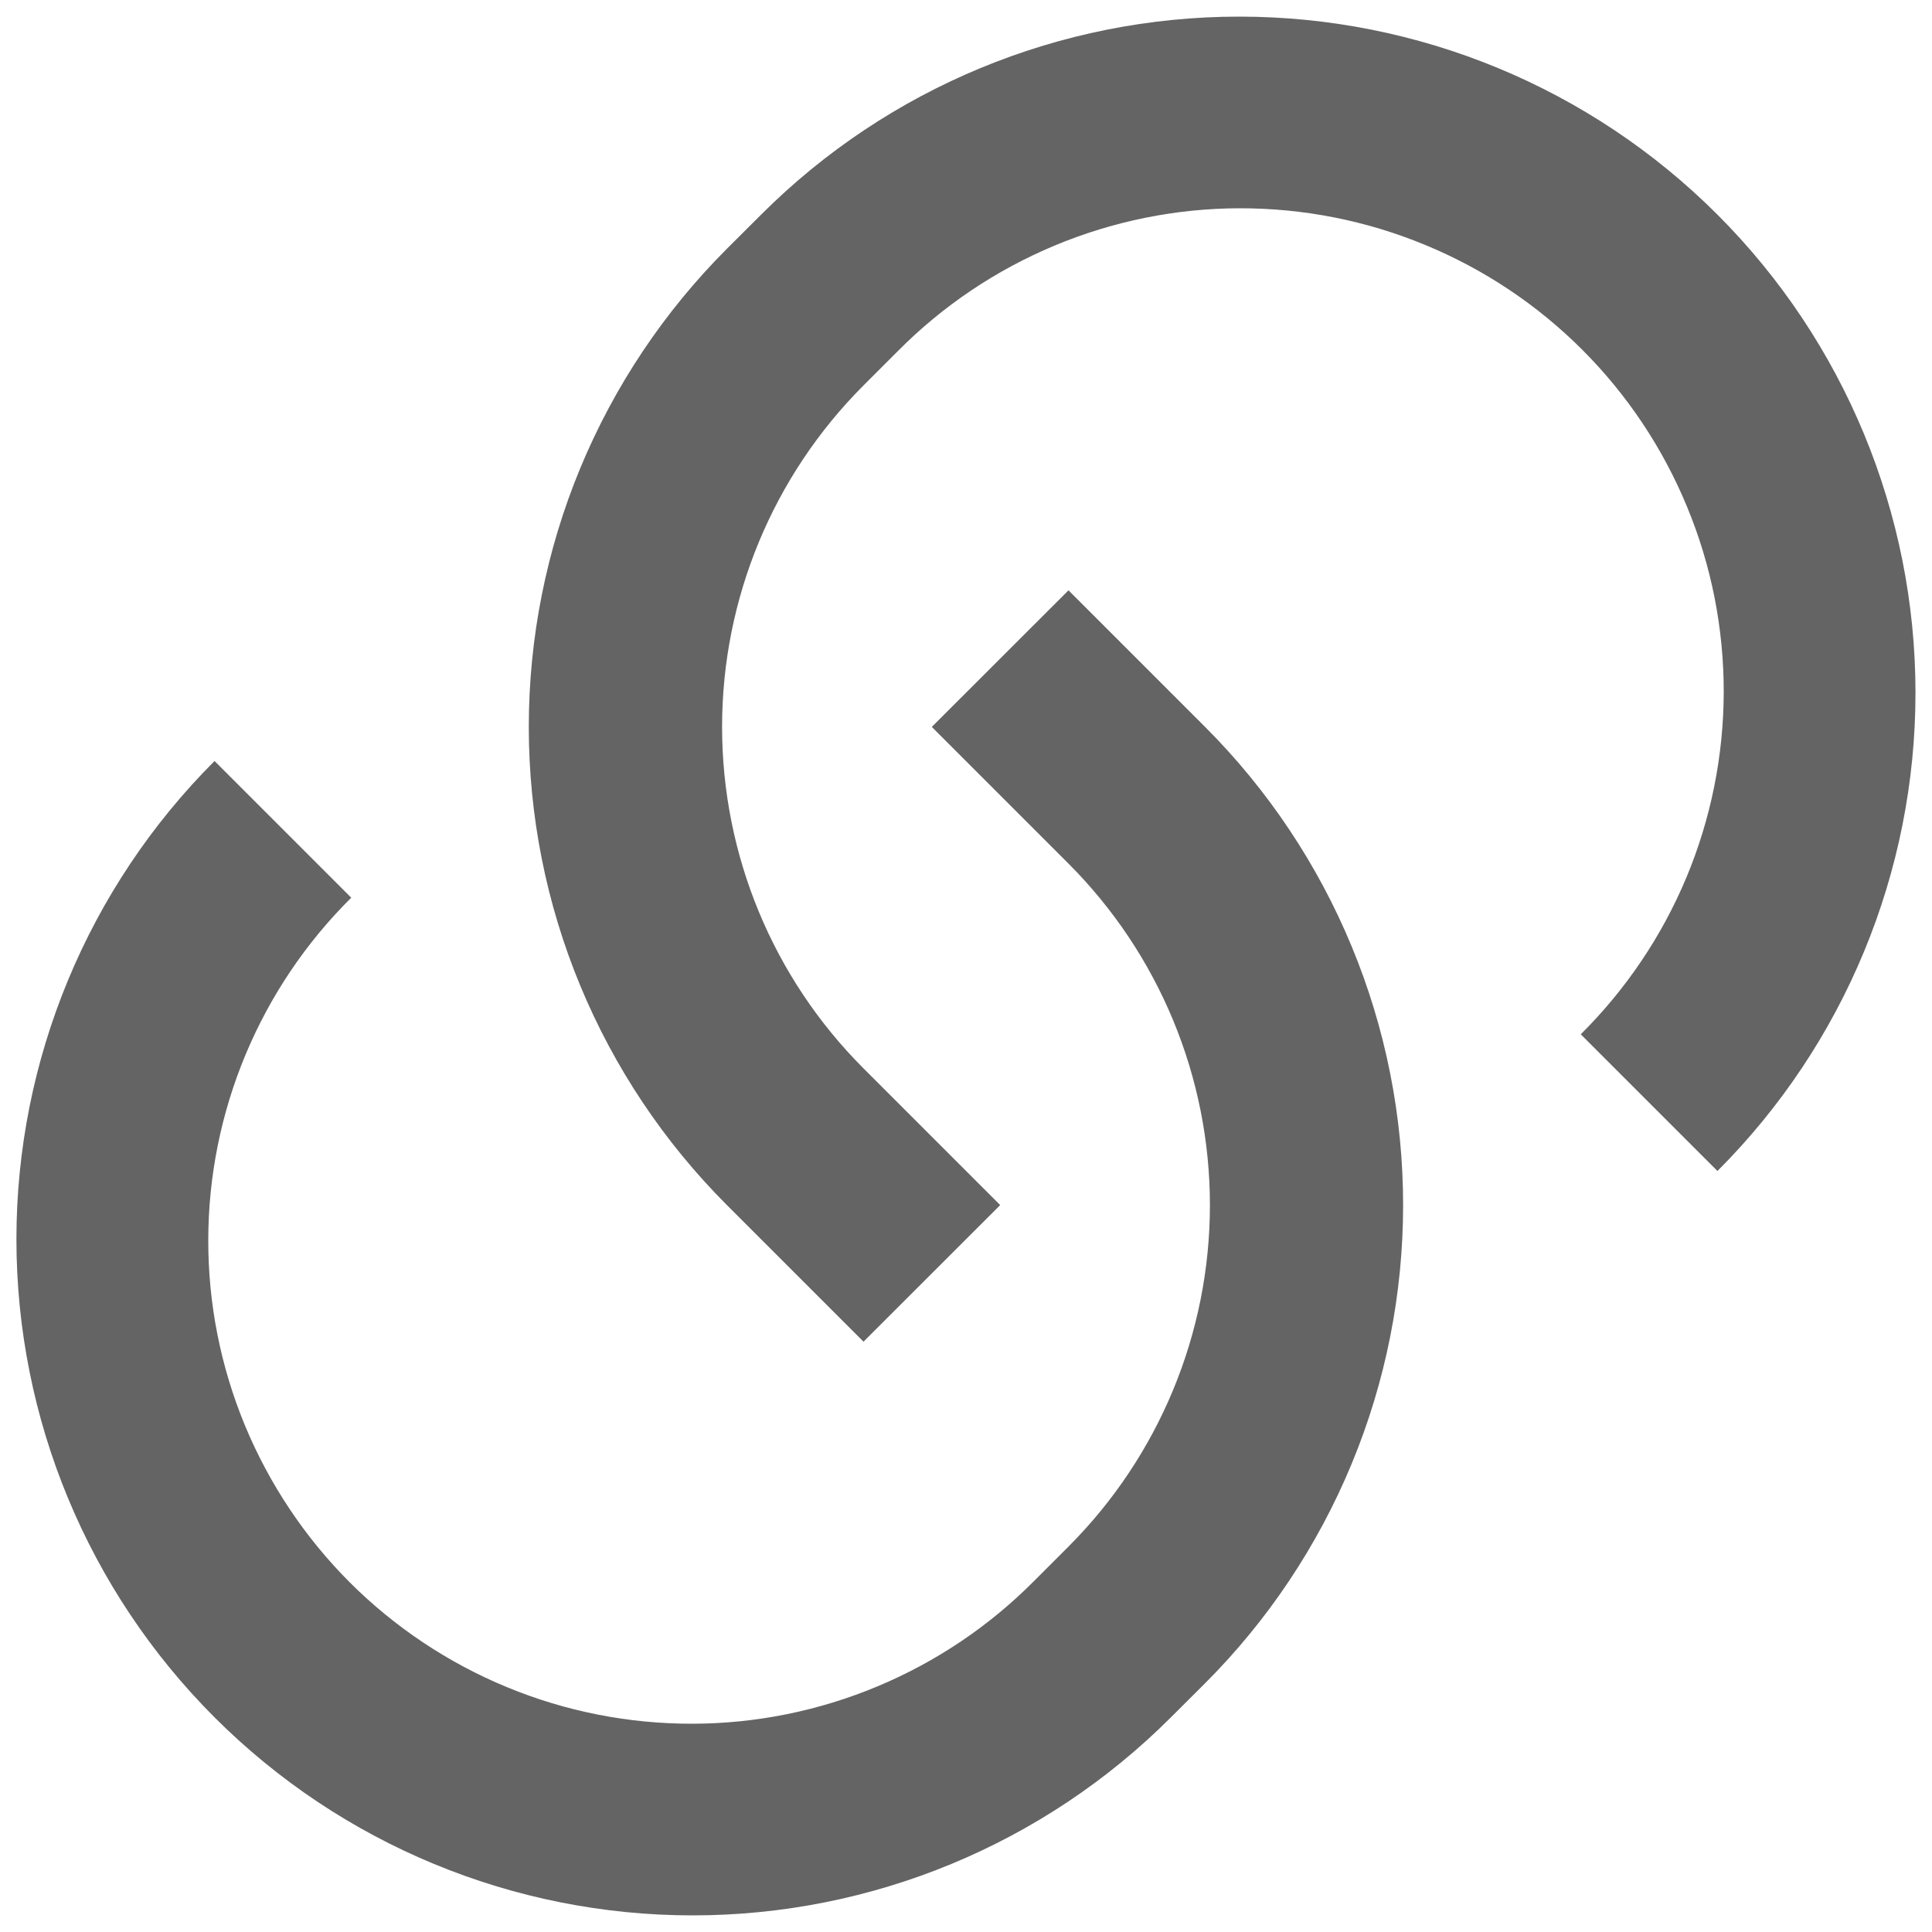 <svg width="20" height="20" viewBox="0 0 20 20" fill="none" xmlns="http://www.w3.org/2000/svg">
<path d="M11.06 6.11L12.475 7.525C13.125 8.175 13.64 8.947 13.992 9.796C14.344 10.645 14.525 11.556 14.525 12.475C14.525 13.394 14.344 14.305 13.992 15.154C13.64 16.003 13.125 16.775 12.475 17.425L12.121 17.778C10.808 19.091 9.027 19.828 7.171 19.828C5.314 19.828 3.534 19.091 2.221 17.778C0.908 16.465 0.17 14.685 0.17 12.828C0.17 10.971 0.908 9.191 2.221 7.878L3.636 9.293C3.168 9.757 2.797 10.308 2.543 10.915C2.289 11.523 2.157 12.175 2.156 12.833C2.154 13.492 2.283 14.144 2.534 14.752C2.786 15.361 3.155 15.914 3.62 16.38C4.086 16.845 4.639 17.214 5.247 17.465C5.856 17.717 6.508 17.845 7.167 17.844C7.825 17.843 8.477 17.711 9.084 17.457C9.692 17.203 10.243 16.832 10.707 16.364L11.061 16.01C11.998 15.072 12.525 13.801 12.525 12.475C12.525 11.149 11.998 9.878 11.061 8.94L9.646 7.525L11.061 6.111L11.06 6.11ZM17.778 12.121L16.364 10.707C16.831 10.243 17.203 9.692 17.457 9.085C17.711 8.477 17.842 7.825 17.844 7.167C17.845 6.508 17.717 5.856 17.465 5.248C17.214 4.639 16.845 4.086 16.379 3.62C15.914 3.155 15.361 2.786 14.752 2.535C14.143 2.283 13.491 2.155 12.833 2.156C12.174 2.157 11.523 2.289 10.915 2.543C10.308 2.797 9.756 3.168 9.293 3.636L8.939 3.99C8.001 4.928 7.475 6.199 7.475 7.525C7.475 8.851 8.001 10.122 8.939 11.06L10.354 12.475L8.939 13.889L7.525 12.475C6.875 11.825 6.359 11.053 6.007 10.204C5.655 9.355 5.474 8.444 5.474 7.525C5.474 6.606 5.655 5.695 6.007 4.846C6.359 3.997 6.875 3.225 7.525 2.575L7.879 2.222C9.192 0.909 10.972 0.172 12.829 0.172C14.685 0.172 16.466 0.909 17.779 2.222C19.092 3.535 19.829 5.315 19.829 7.172C19.829 9.029 19.092 10.809 17.779 12.122L17.778 12.121Z" fill="#646464"/>
</svg>
